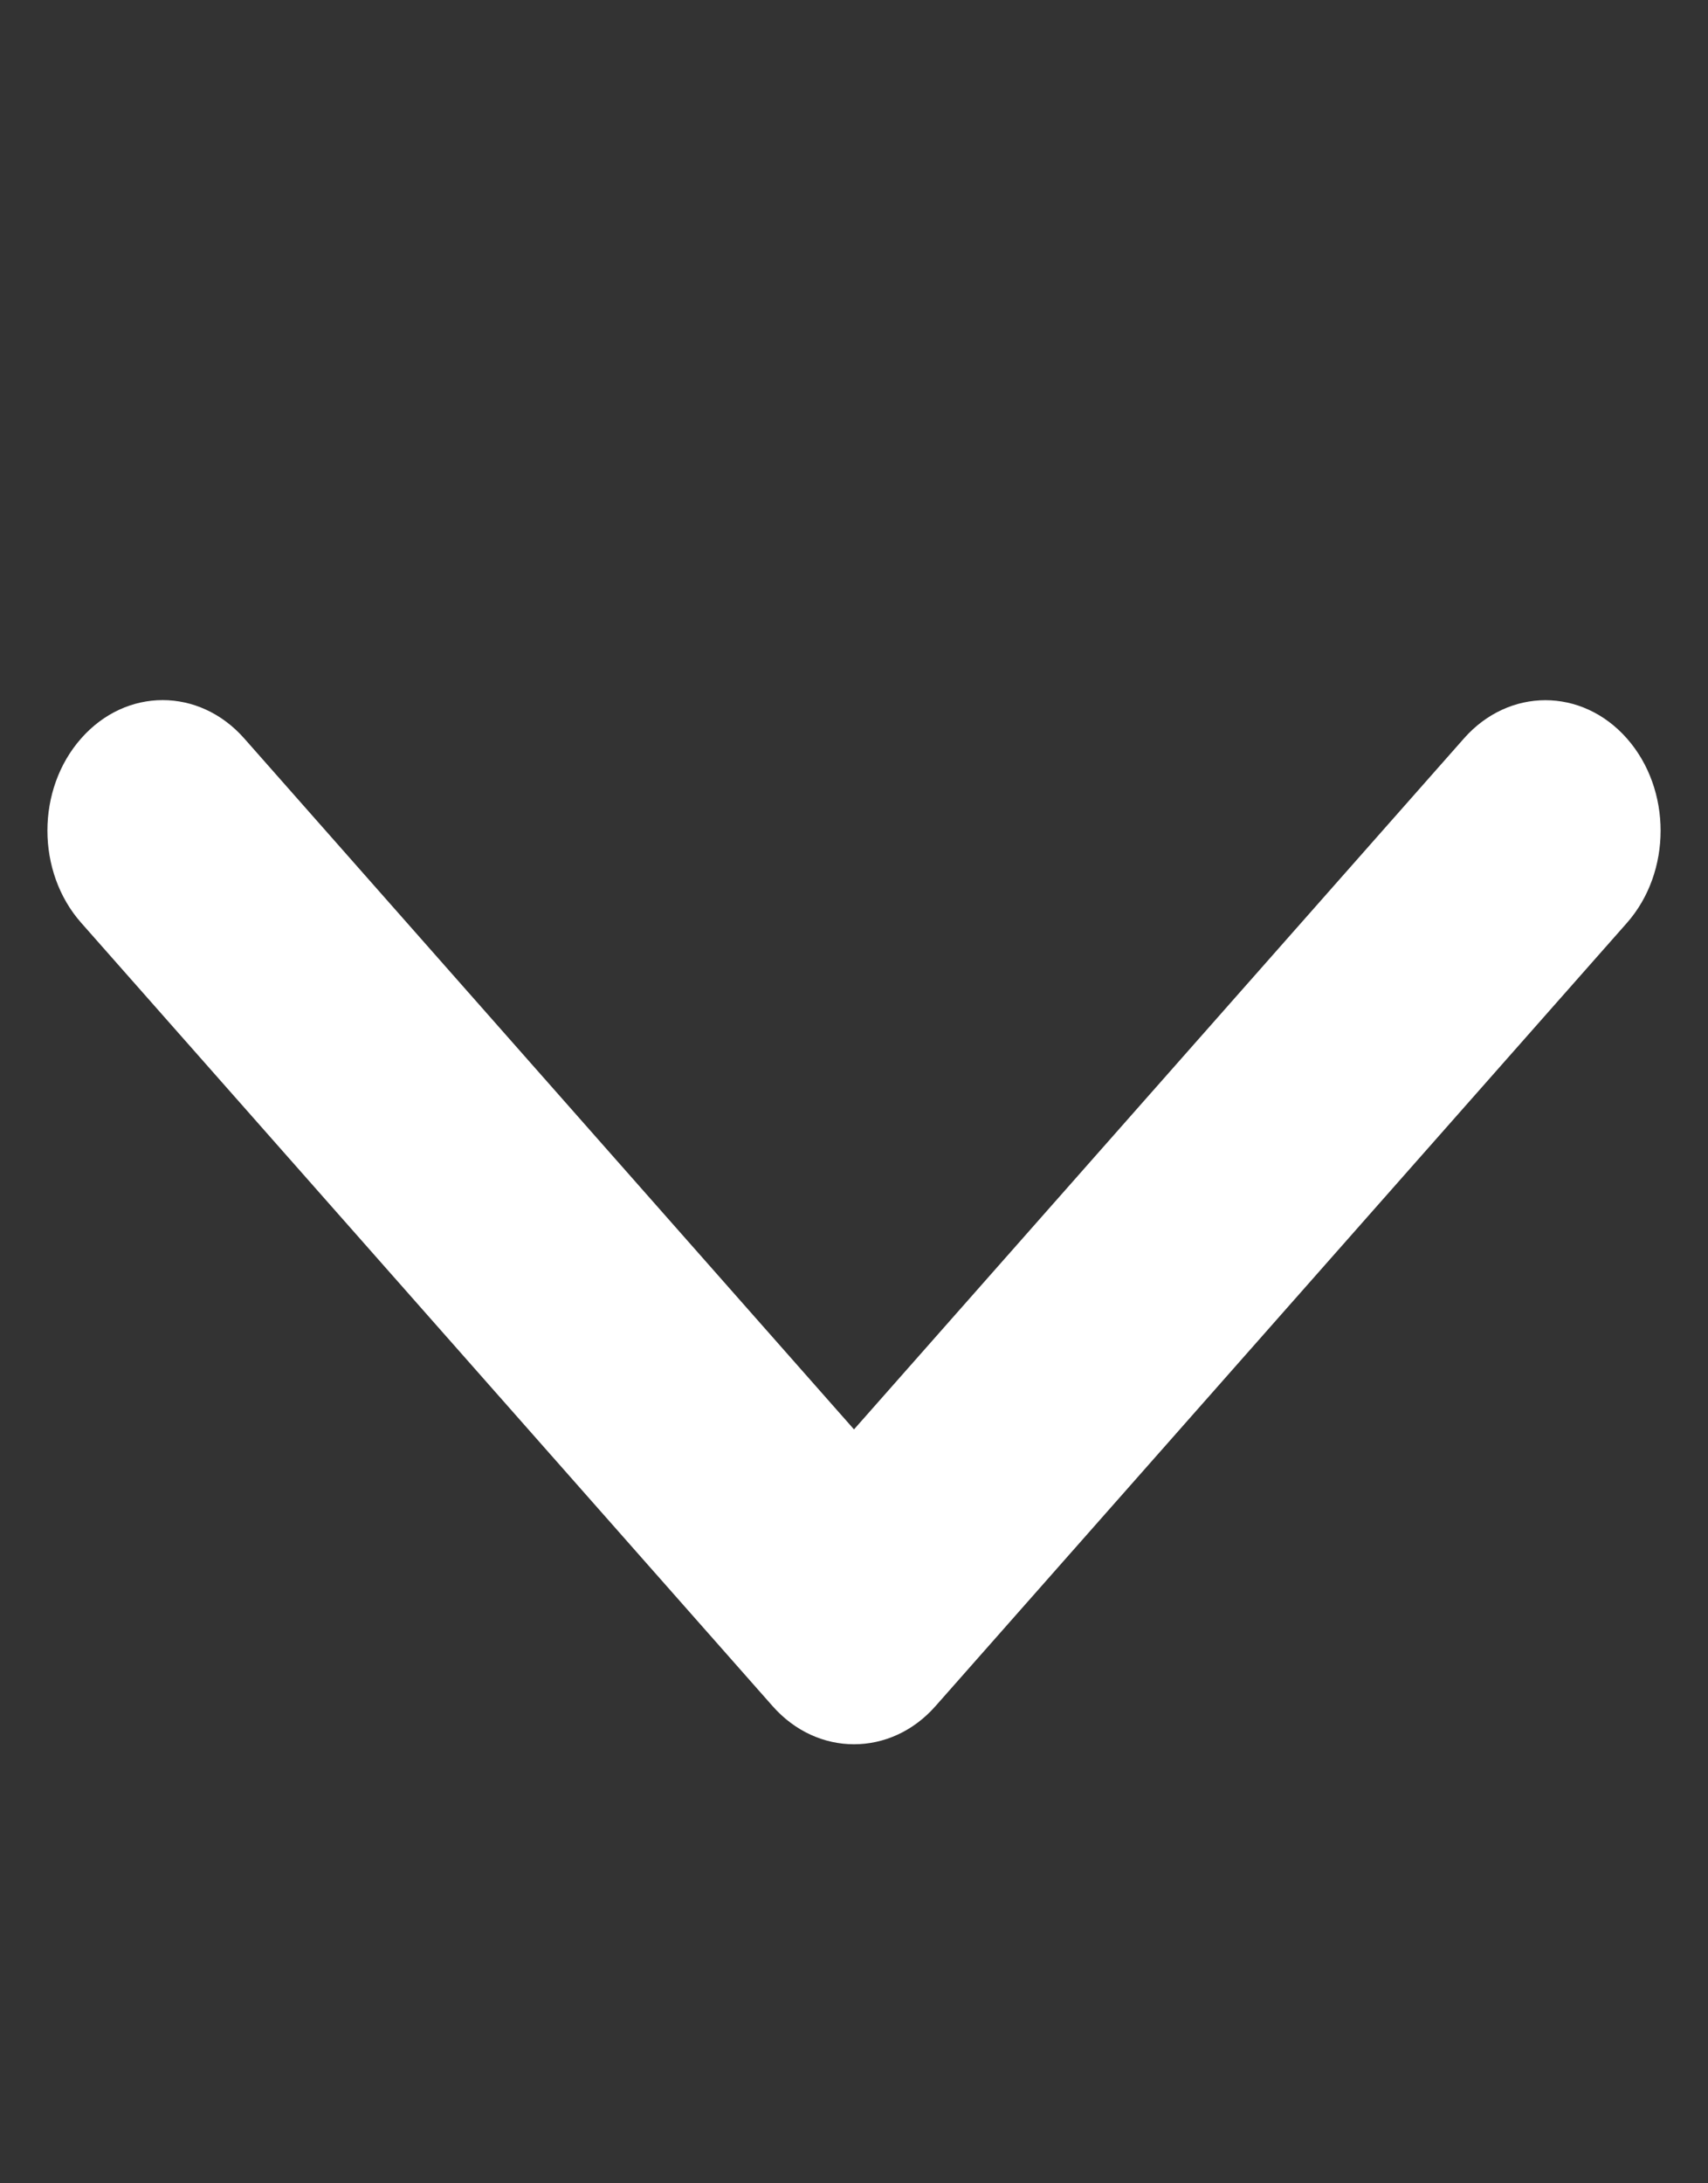 <?xml version="1.0" encoding="UTF-8" standalone="no"?><svg width='18' height='23' viewBox='0 0 18 23' fill='none' xmlns='http://www.w3.org/2000/svg'>
<rect x="0" y="0" width="18" height="23" fill="#333333" stroke="none"/>
<g clip-path='url(#clip0_1017_26)'>
<path d='M9 18.375C8.689 18.375 8.378 18.241 8.141 17.972L0.856 9.722C0.381 9.185 0.381 8.315 0.856 7.778C1.33 7.241 2.098 7.241 2.573 7.778L9 15.058L15.428 7.779C15.902 7.242 16.671 7.242 17.145 7.779C17.619 8.316 17.619 9.186 17.145 9.723L9.859 17.973C9.622 18.242 9.311 18.375 9 18.375Z' fill='white'/>
</g>
<defs>
<clipPath id='clip0_1017_26'>
<rect width='17' height='22' fill='white' transform='translate(0.5 0.5)'/>
</clipPath>
</defs>
</svg>

